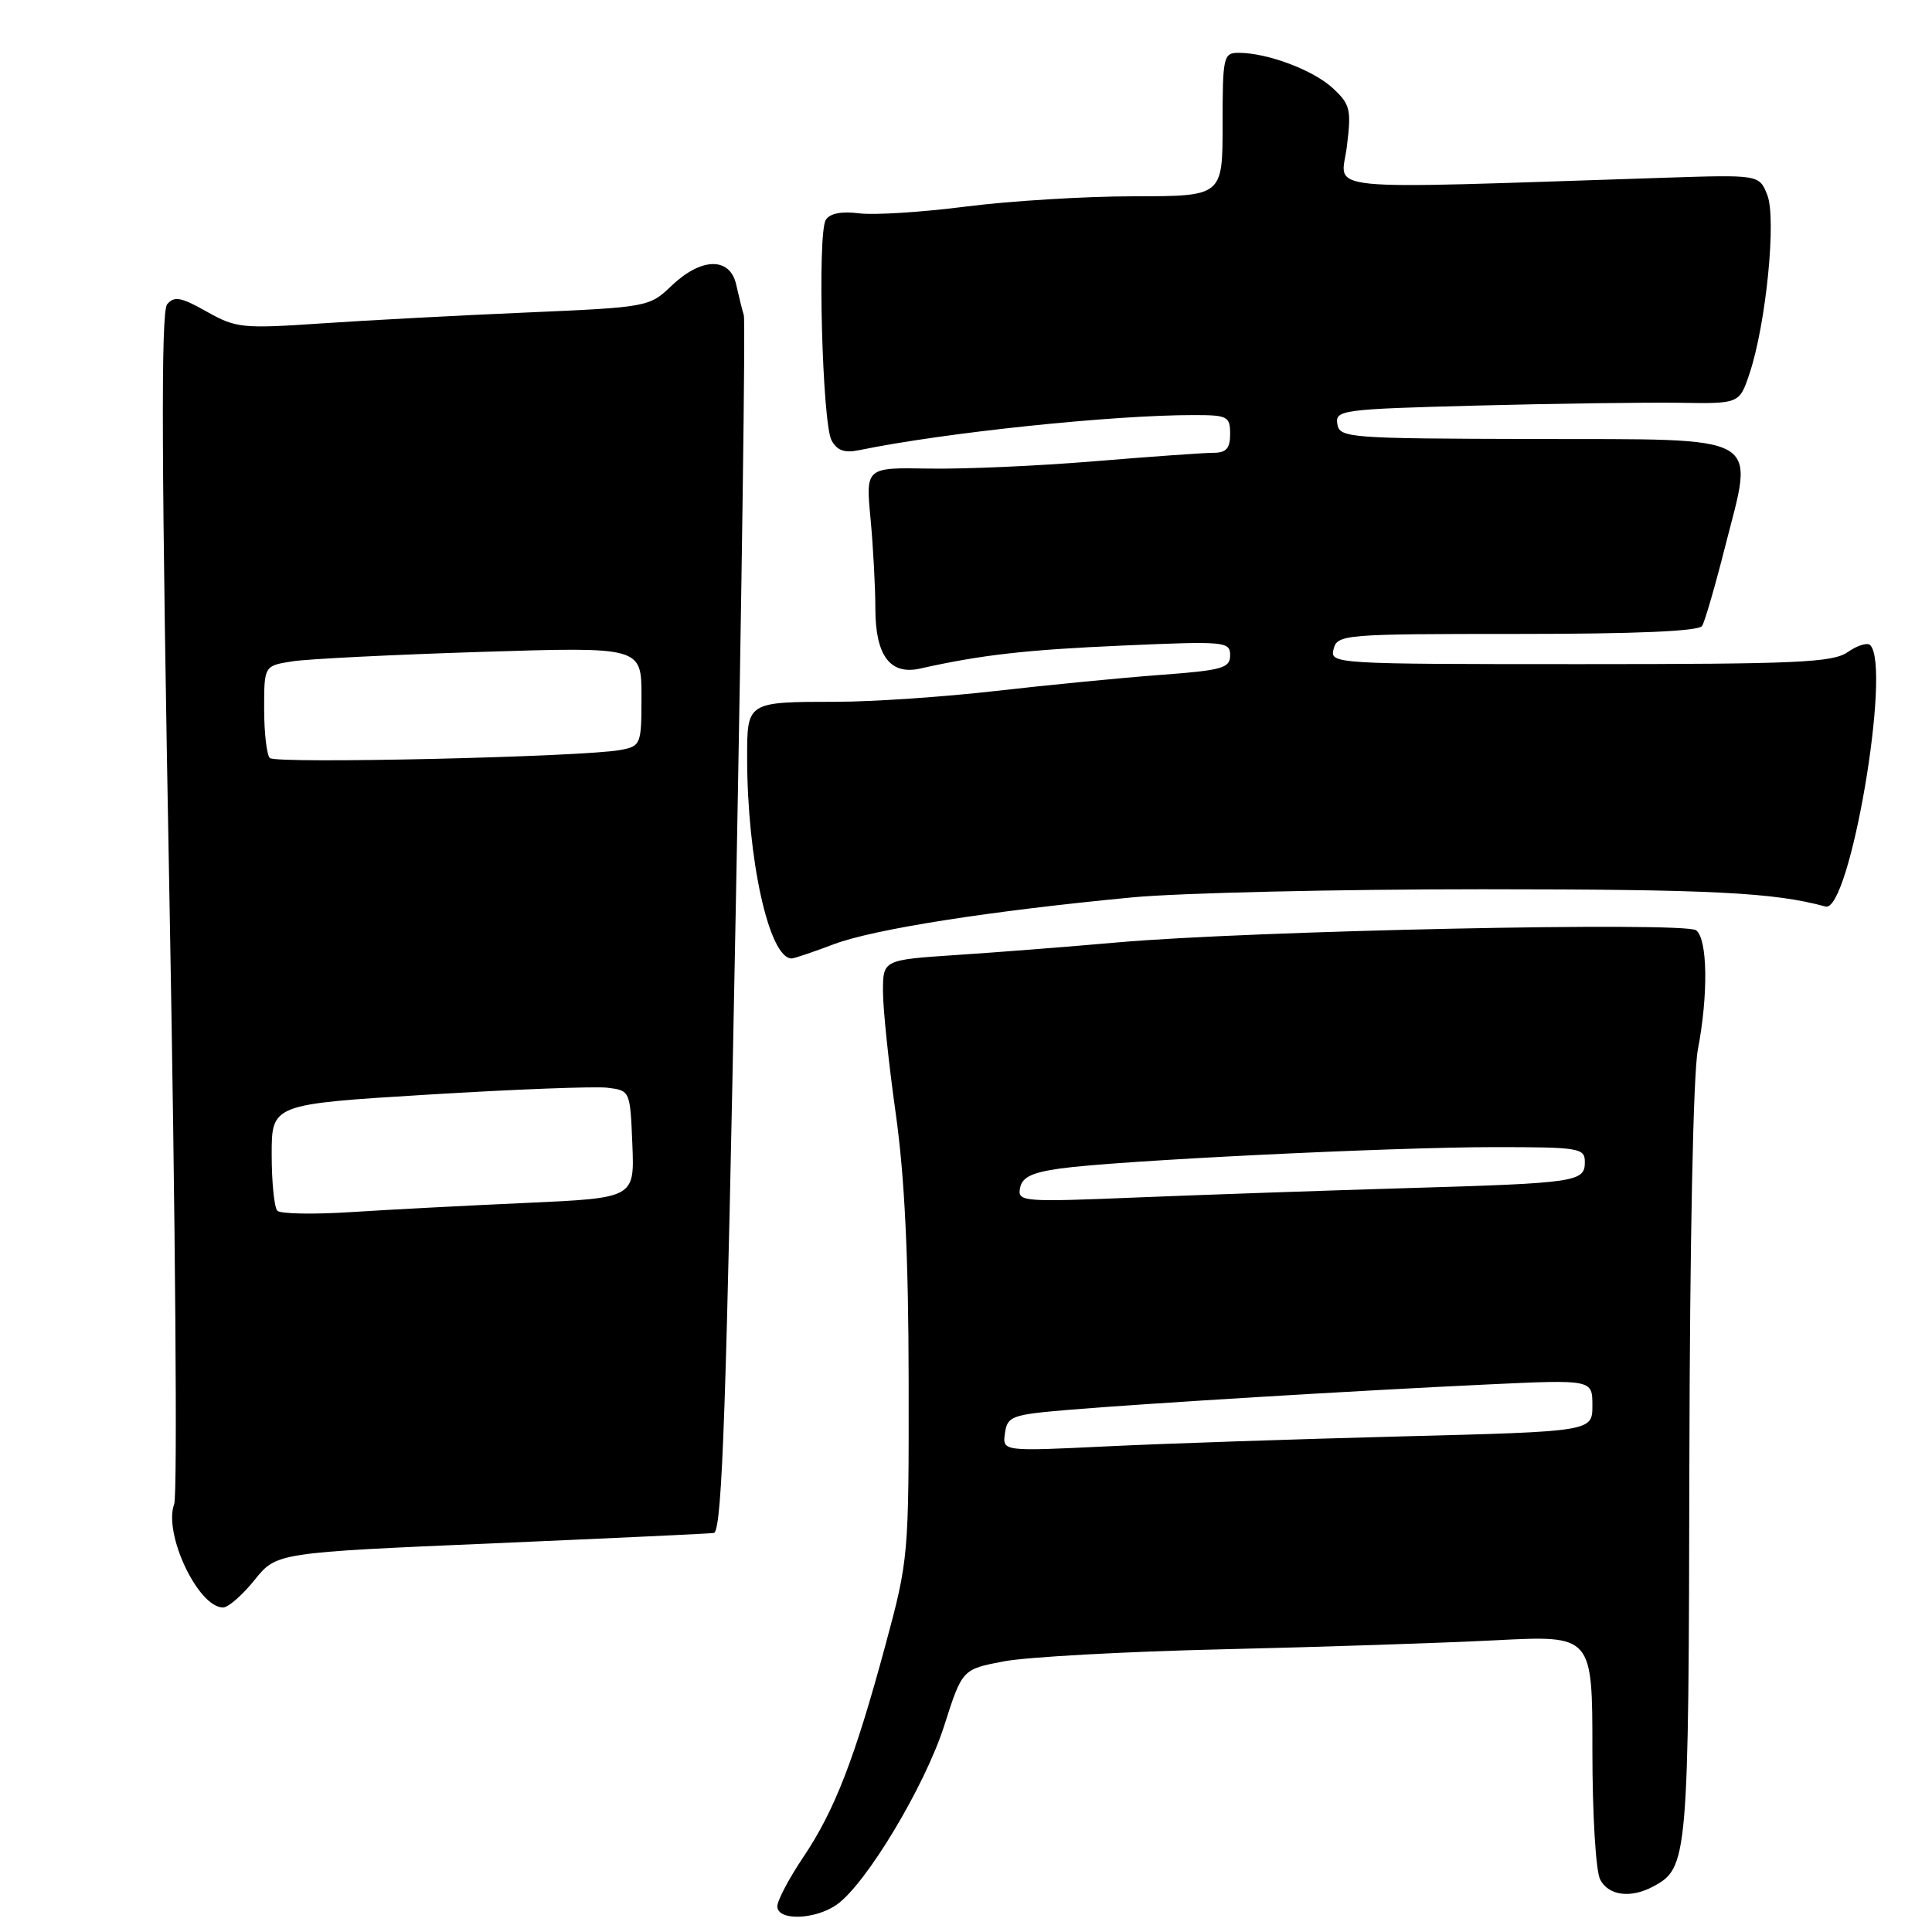 <?xml version="1.0" encoding="UTF-8" standalone="no"?>
<!DOCTYPE svg PUBLIC "-//W3C//DTD SVG 1.1//EN" "http://www.w3.org/Graphics/SVG/1.1/DTD/svg11.dtd" >
<svg xmlns="http://www.w3.org/2000/svg" xmlns:xlink="http://www.w3.org/1999/xlink" version="1.1" viewBox="0 0 256 256">
 <g >
 <path fill="currentColor"
d=" M 110.88 252.37 C 114.75 249.66 122.54 236.69 125.10 228.70 C 127.50 221.19 127.50 221.19 133.00 220.14 C 136.03 219.56 149.07 218.84 162.00 218.54 C 174.93 218.24 191.24 217.70 198.25 217.34 C 211.00 216.69 211.00 216.69 211.00 231.91 C 211.00 240.49 211.45 247.98 212.04 249.07 C 213.17 251.19 216.07 251.57 219.06 249.97 C 223.67 247.50 223.76 246.45 223.85 194.00 C 223.91 164.62 224.36 142.31 224.97 139.11 C 226.37 131.80 226.27 124.45 224.75 123.27 C 223.27 122.11 165.65 123.32 148.00 124.88 C 141.68 125.44 132.11 126.19 126.75 126.54 C 117.00 127.19 117.00 127.19 117.00 131.38 C 117.00 133.69 117.76 140.96 118.69 147.54 C 119.87 155.95 120.38 166.47 120.40 183.00 C 120.43 206.20 120.39 206.65 117.32 218.00 C 113.25 233.06 110.59 239.92 106.42 246.11 C 104.54 248.91 103.00 251.83 103.00 252.60 C 103.00 254.54 107.99 254.40 110.88 252.37 Z  M 33.72 209.37 C 36.64 205.73 36.64 205.73 65.57 204.49 C 81.48 203.80 94.56 203.19 94.64 203.12 C 95.70 202.22 96.25 186.27 97.49 120.55 C 98.30 77.92 98.78 42.47 98.56 41.77 C 98.34 41.07 97.90 39.26 97.56 37.75 C 96.75 34.03 92.95 34.08 89.00 37.85 C 86.04 40.68 85.85 40.71 69.76 41.41 C 60.82 41.79 48.55 42.45 42.50 42.86 C 32.12 43.56 31.27 43.48 27.39 41.29 C 23.97 39.36 23.08 39.20 22.14 40.33 C 21.31 41.34 21.39 61.70 22.46 119.40 C 23.25 162.14 23.53 198.09 23.08 199.30 C 21.63 203.22 26.25 213.00 29.56 213.00 C 30.24 213.00 32.12 211.36 33.72 209.37 Z  M 110.50 125.11 C 115.81 123.11 131.12 120.71 150.00 118.91 C 156.32 118.31 177.25 117.83 196.50 117.83 C 226.90 117.84 235.08 118.26 241.89 120.12 C 245.09 120.99 250.67 88.35 247.81 85.48 C 247.44 85.11 246.10 85.52 244.84 86.40 C 242.86 87.79 238.19 88.00 209.37 88.00 C 176.68 88.00 176.19 87.97 176.71 86.00 C 177.21 84.07 178.07 84.00 201.06 84.00 C 216.81 84.00 225.10 83.64 225.54 82.94 C 225.90 82.35 227.27 77.64 228.58 72.46 C 232.44 57.29 234.12 58.24 203.32 58.17 C 178.58 58.11 177.49 58.03 177.20 56.17 C 176.91 54.33 177.80 54.21 195.70 53.74 C 206.04 53.47 218.10 53.31 222.49 53.37 C 230.48 53.50 230.48 53.50 231.82 49.50 C 234.02 42.92 235.41 28.91 234.17 25.82 C 233.10 23.14 233.10 23.14 220.30 23.56 C 173.61 25.08 177.71 25.48 178.46 19.46 C 179.08 14.50 178.92 13.83 176.61 11.69 C 174.01 9.28 167.94 7.00 164.13 7.00 C 162.11 7.00 162.00 7.47 162.00 16.50 C 162.00 26.00 162.00 26.00 150.25 26.01 C 143.79 26.01 133.78 26.63 128.00 27.37 C 122.22 28.11 115.87 28.52 113.87 28.27 C 111.51 27.97 109.95 28.27 109.42 29.14 C 108.29 30.96 108.95 56.03 110.18 58.34 C 110.91 59.70 111.89 60.05 113.84 59.65 C 125.07 57.33 147.48 54.98 158.25 55.00 C 162.65 55.00 163.00 55.18 163.00 57.50 C 163.00 59.43 162.48 60.00 160.75 60.00 C 159.51 60.00 152.43 60.51 145.00 61.12 C 137.57 61.74 127.72 62.17 123.10 62.09 C 114.71 61.94 114.71 61.94 115.35 68.72 C 115.70 72.45 115.99 77.83 115.99 80.68 C 116.00 86.86 117.95 89.48 121.91 88.59 C 130.04 86.77 135.95 86.10 148.75 85.54 C 162.34 84.94 163.00 85.00 163.00 86.83 C 163.00 88.53 161.96 88.82 153.75 89.43 C 148.66 89.81 138.88 90.76 132.00 91.55 C 125.12 92.34 115.60 92.99 110.83 92.99 C 98.98 93.00 99.00 92.99 99.00 100.36 C 99.00 113.86 101.91 127.00 104.90 127.00 C 105.23 127.00 107.75 126.15 110.50 125.11 Z  M 133.16 189.91 C 133.48 187.66 134.03 187.45 141.50 186.82 C 151.78 185.96 179.62 184.27 197.25 183.44 C 211.00 182.80 211.00 182.80 211.00 186.24 C 211.00 189.68 211.00 189.68 185.75 190.33 C 171.86 190.69 154.27 191.28 146.66 191.65 C 132.82 192.32 132.82 192.32 133.16 189.91 Z  M 135.16 157.42 C 135.43 155.98 136.73 155.36 140.51 154.83 C 147.92 153.79 184.36 152.00 198.05 152.00 C 209.30 152.00 210.00 152.12 210.00 153.98 C 210.00 156.61 208.93 156.77 186.50 157.43 C 176.05 157.74 160.14 158.29 151.15 158.65 C 135.43 159.30 134.81 159.25 135.16 157.42 Z  M 36.75 160.43 C 36.34 160.01 36.00 156.66 36.00 152.99 C 36.00 146.31 36.00 146.31 56.75 145.04 C 68.16 144.34 78.85 143.93 80.50 144.13 C 83.49 144.50 83.50 144.53 83.79 151.62 C 84.08 158.74 84.08 158.74 69.79 159.39 C 61.93 159.74 51.45 160.29 46.50 160.61 C 41.55 160.93 37.16 160.85 36.75 160.43 Z  M 35.75 100.44 C 35.34 100.01 35.00 97.09 35.00 93.94 C 35.00 88.22 35.00 88.22 38.75 87.63 C 40.81 87.31 52.06 86.75 63.75 86.38 C 85.00 85.71 85.00 85.71 85.00 92.27 C 85.00 98.64 84.92 98.86 82.25 99.37 C 77.43 100.30 36.53 101.24 35.75 100.44 Z "/>
</g>
</svg>